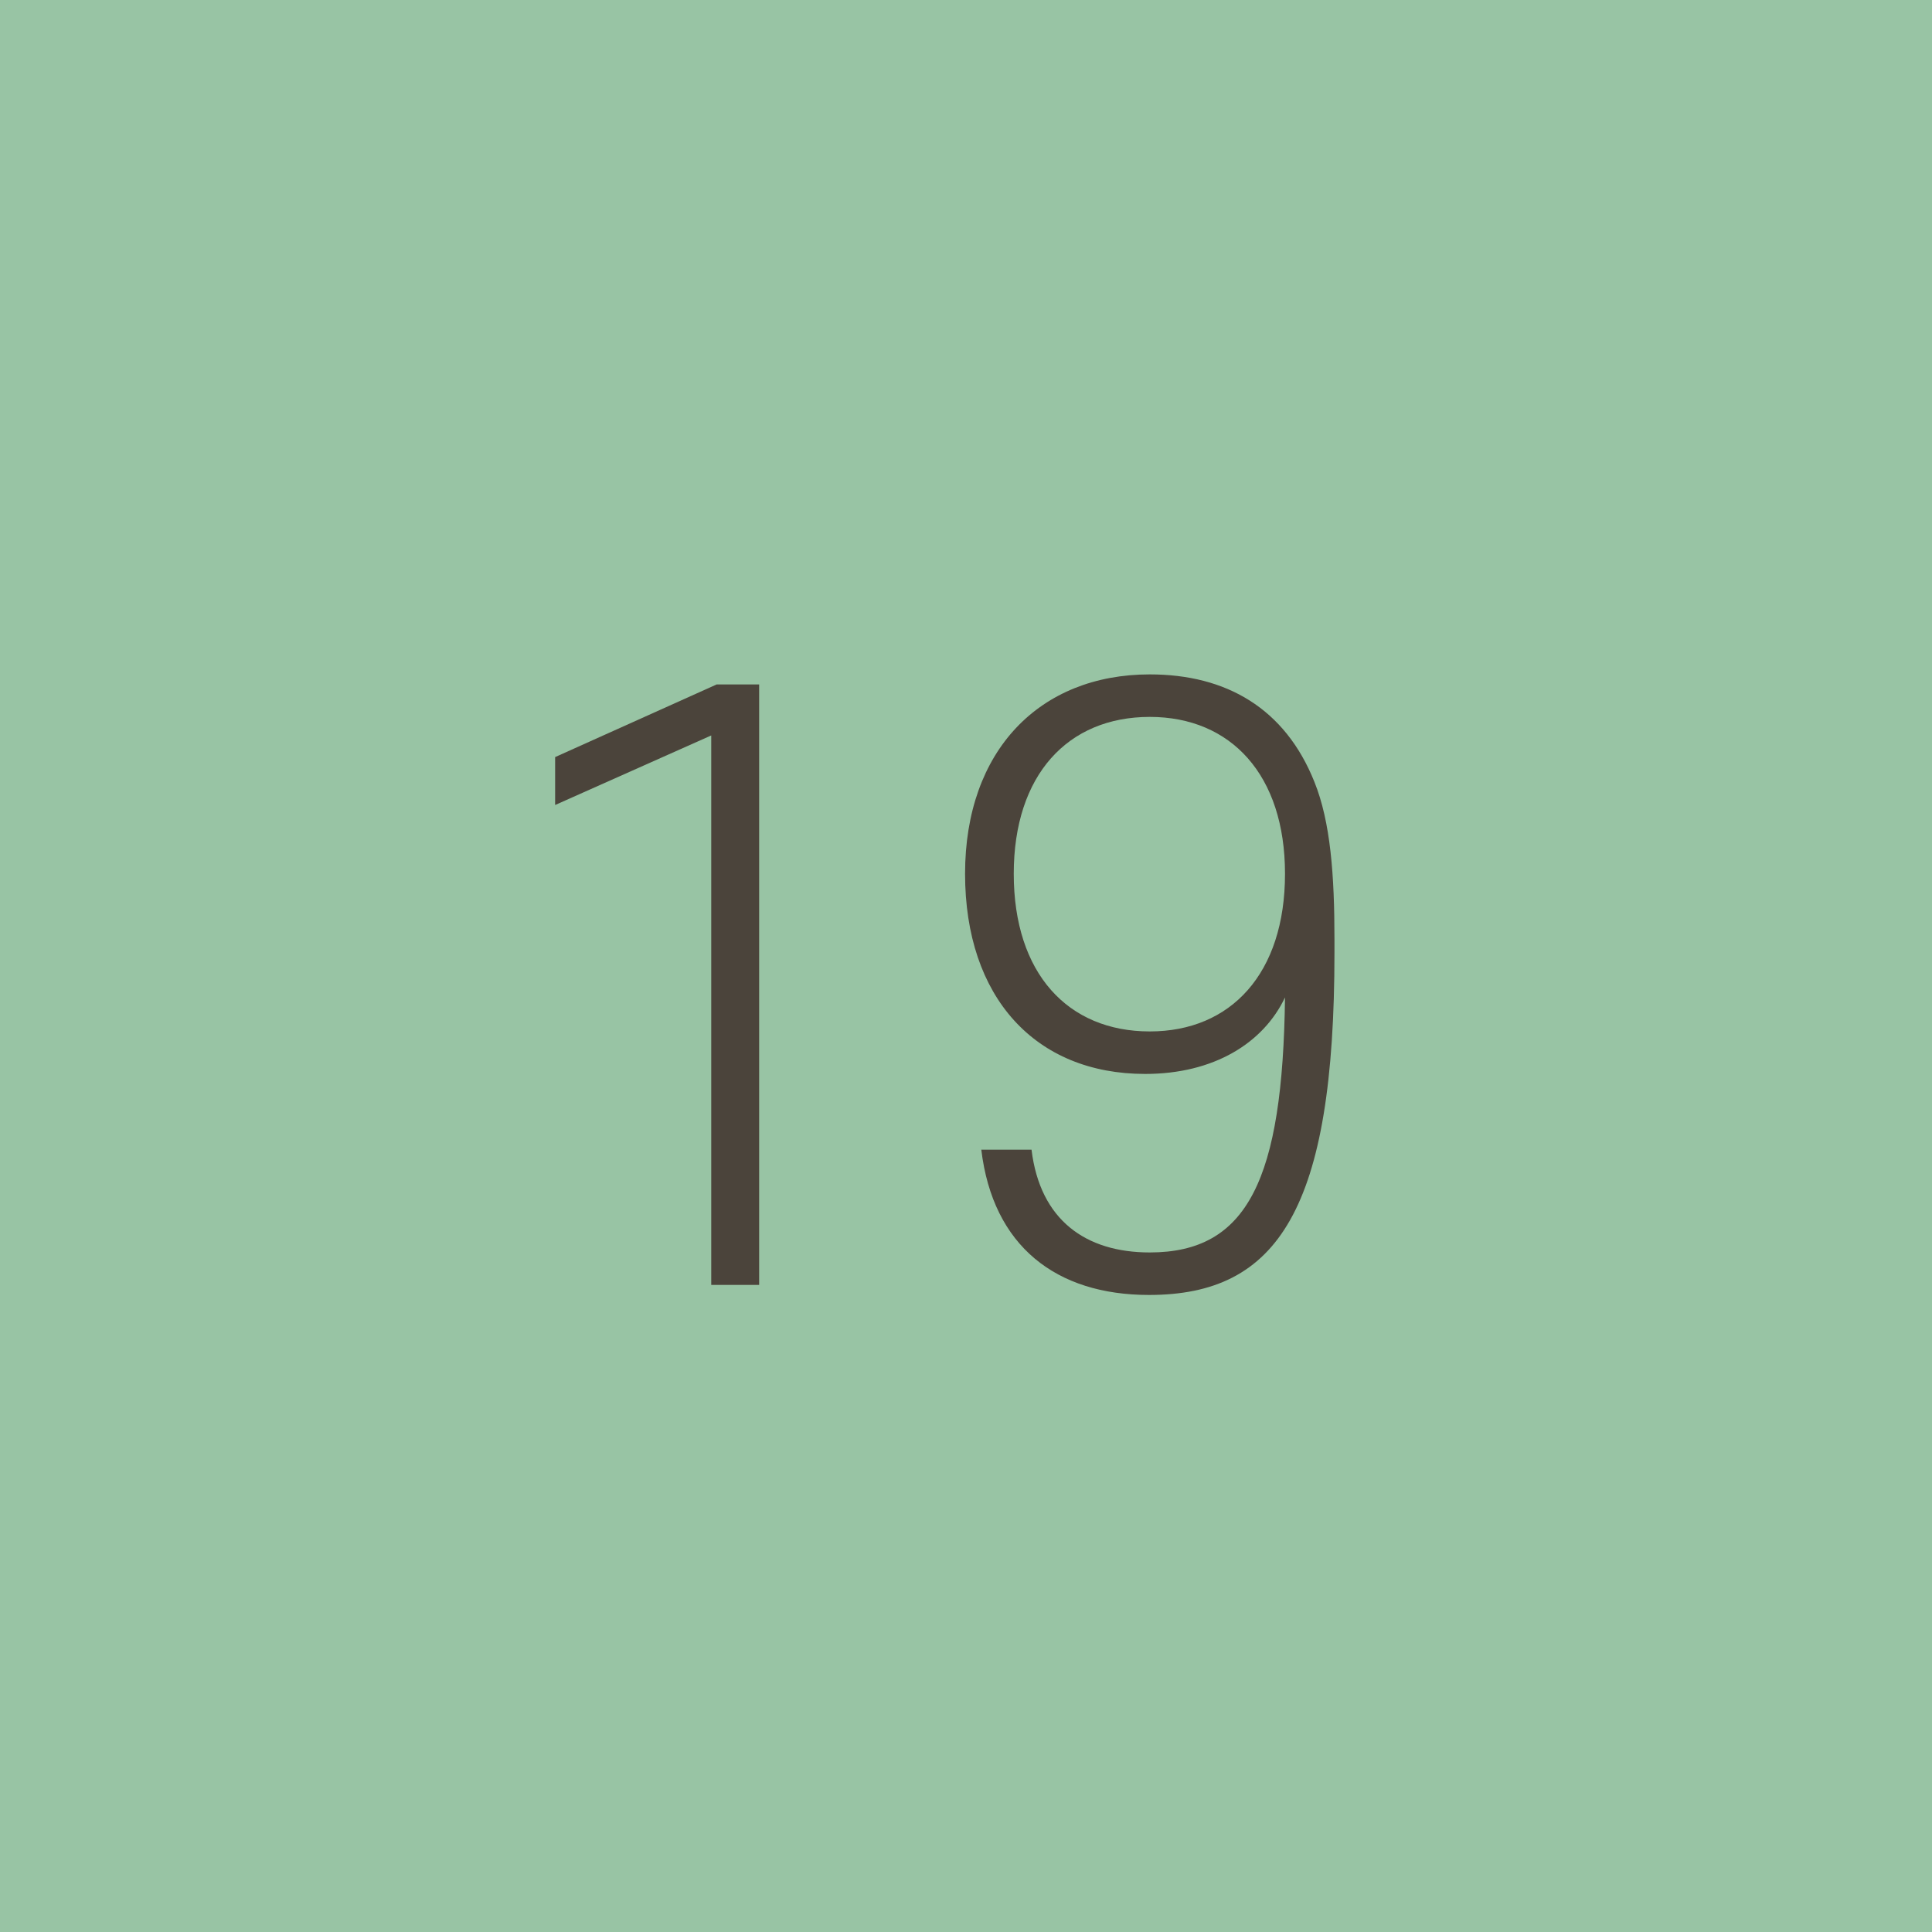 <svg width="60" height="60" viewBox="0 0 60 60" fill="none" xmlns="http://www.w3.org/2000/svg">
<path d="M0 0H60V60H0V0Z" fill="#98C4A4"/>
<path d="M23.576 39.904H22.088V22.84L17.24 25V23.512L22.256 21.256H23.576V39.904Z" fill="#4B443B"/>
<path d="M30.475 35.704H32.035C32.299 37.888 33.715 38.896 35.707 38.896C38.755 38.896 39.835 36.616 39.907 30.976C39.235 32.392 37.699 33.352 35.563 33.352C32.155 33.352 29.971 30.976 29.971 27.136C29.971 23.296 32.299 20.944 35.707 20.944C38.083 20.944 39.907 22 40.819 24.28C41.323 25.528 41.443 27.184 41.443 29.176V29.584C41.443 37.552 39.691 40.216 35.683 40.216C32.803 40.216 30.835 38.704 30.475 35.704ZM35.707 22.264C33.163 22.264 31.483 24.064 31.483 27.136C31.483 30.232 33.163 32.032 35.707 32.032C38.227 32.032 39.907 30.232 39.907 27.136C39.907 24.064 38.227 22.264 35.707 22.264Z" fill="#4B443B"/>
</svg>
